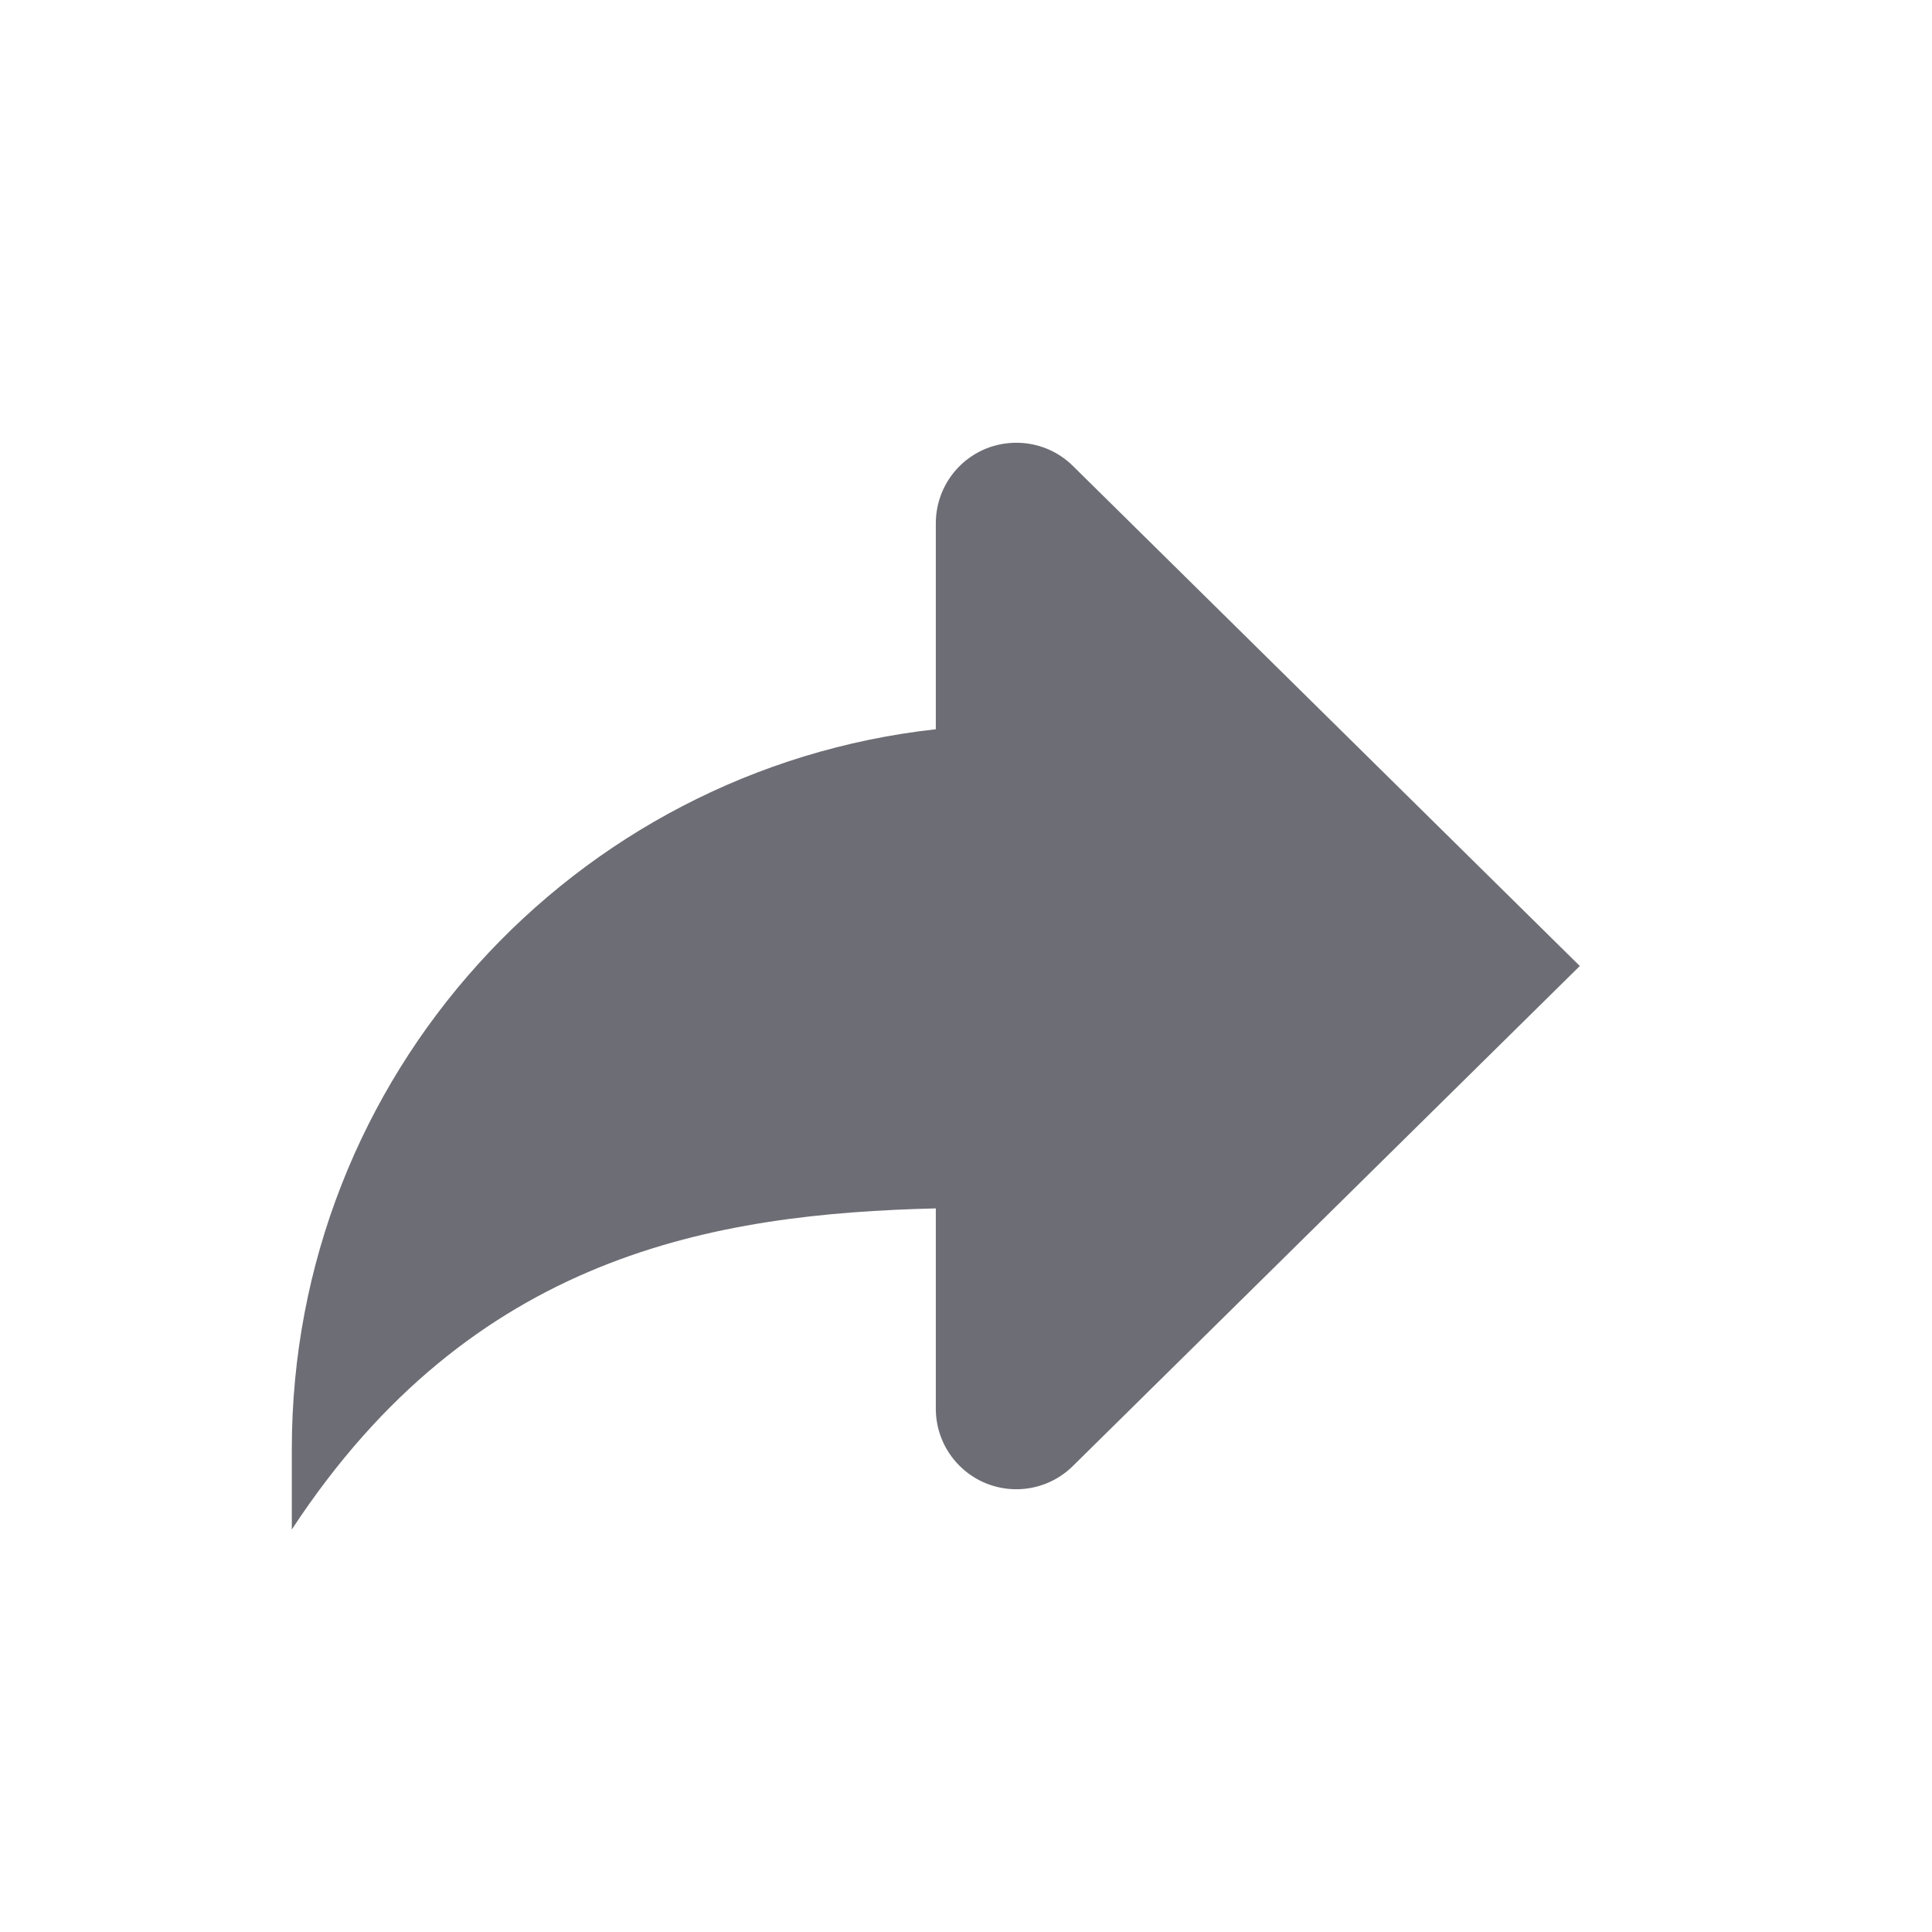 <?xml version="1.0" encoding="utf-8"?>
<!-- Generator: Adobe Illustrator 17.0.0, SVG Export Plug-In . SVG Version: 6.00 Build 0)  -->
<!DOCTYPE svg PUBLIC "-//W3C//DTD SVG 1.1//EN" "http://www.w3.org/Graphics/SVG/1.1/DTD/svg11.dtd">
<svg version="1.1" id="Layer_1" xmlns="http://www.w3.org/2000/svg" xmlns:xlink="http://www.w3.org/1999/xlink" x="0px" y="0px"
	 width="24px" height="24px" viewBox="0 0 24 24" enable-background="new 0 0 24 24" xml:space="preserve">
<path fill="#6D6D75" d="M3.625,18v1c2.245-3.423,5.25-3.921,8-3.989V17.5c0,0.255,0.098,0.512,0.293,0.707s0.451,0.293,0.707,0.293
	s0.512-0.098,0.707-0.293L19.625,12l-6.293-6.208C13.137,5.597,12.881,5.5,12.625,5.5s-0.512,0.097-0.707,0.292
	c-0.195,0.196-0.293,0.452-0.293,0.708v2.559C7.125,9.557,3.625,13.367,3.625,18z"/>
</svg>
